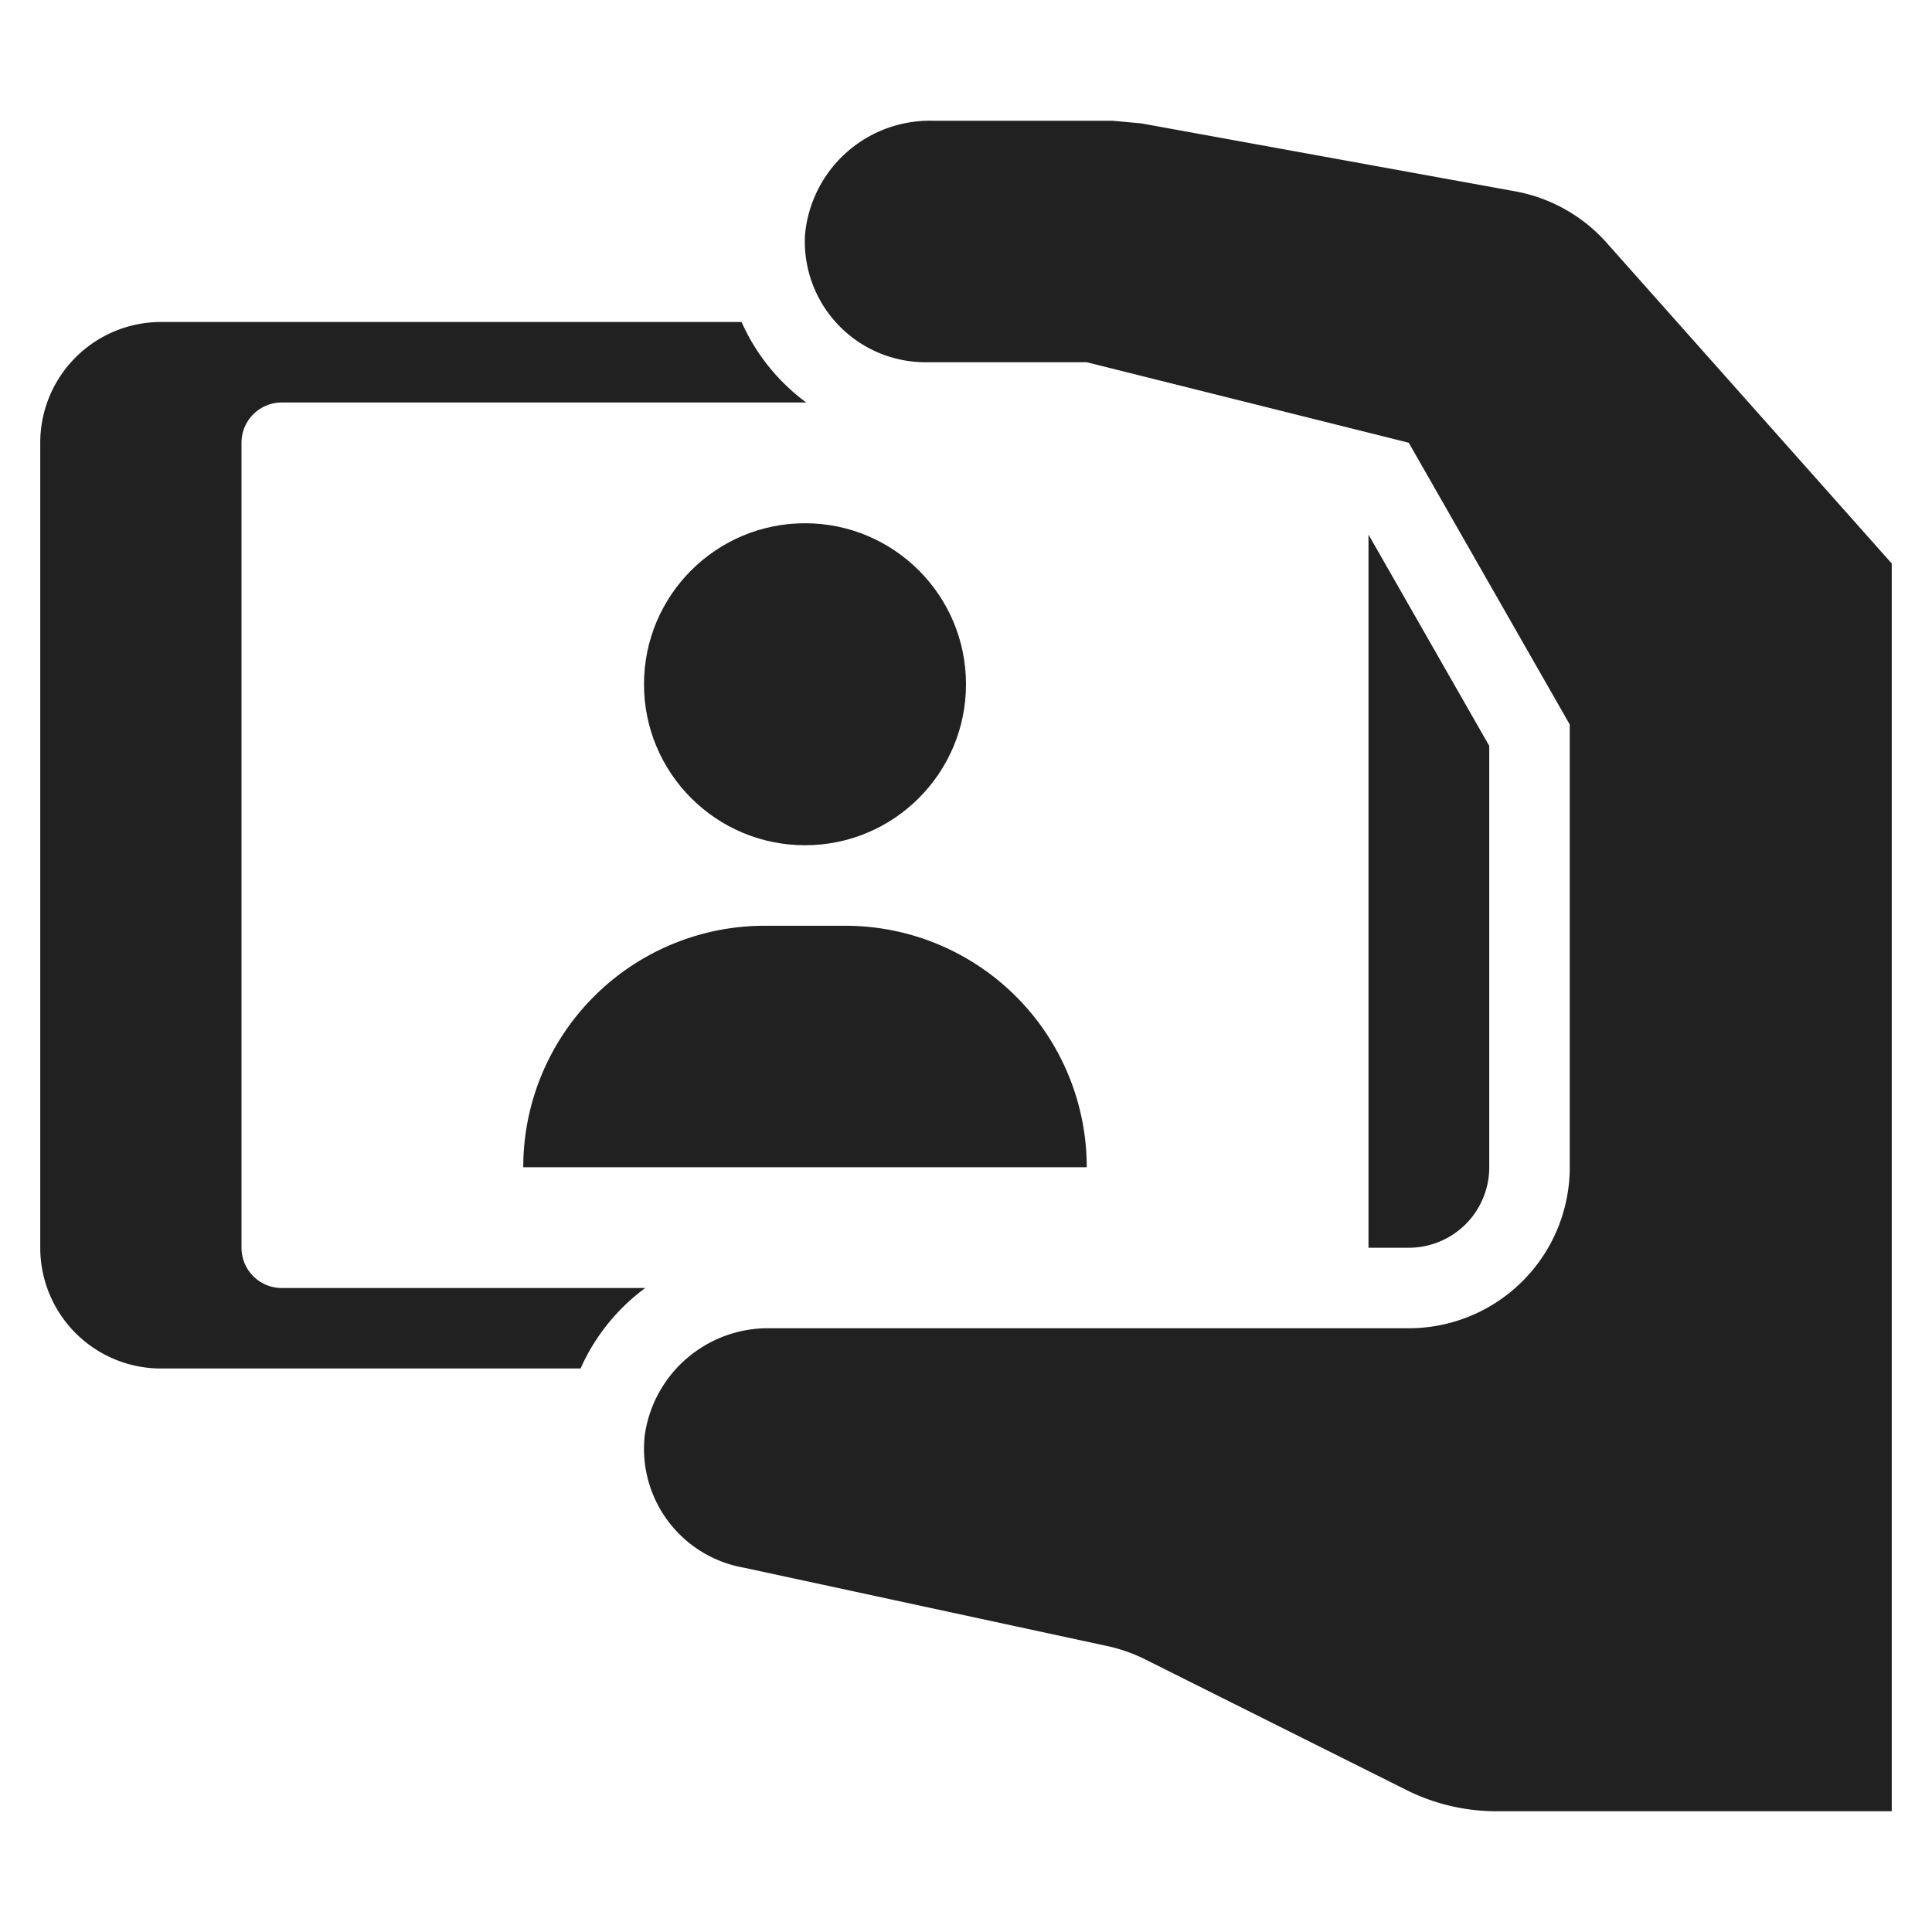 <svg xmlns="http://www.w3.org/2000/svg" height="48" width="48" viewBox="0 0 48 48"><title>selfie 2</title><g fill="#212121" class="nc-icon-wrapper"><circle cx="20" cy="17" r="4" fill="#212121" data-color="color-2"></circle><path d="M16.031,32H7a1,1,0,0,1-1-1V11a1,1,0,0,1,1-1H20.031a5.02,5.02,0,0,1-1.607-2H4a3,3,0,0,0-3,3V31a3,3,0,0,0,3,3H14.424A5.02,5.02,0,0,1,16.031,32Z" fill="#212121"></path><path d="M27,29H13a6,6,0,0,1,6-6h2a6,6,0,0,1,6,6Z" fill="#212121" data-color="color-2"></path><path d="M37,29V18.531l-3-5.249V31h1A2,2,0,0,0,37,29Z" fill="#212121"></path><path d="M39.916,6.031a4,4,0,0,0-2.274-1.278l-9.29-1.688L27.637,3H23.17A3.114,3.114,0,0,0,20,5.839,3,3,0,0,0,23,9h4l8,2,4,7V29a4,4,0,0,1-4,4H19.138a3.093,3.093,0,0,0-3.118,2.649,3,3,0,0,0,2.462,3.3l9.024,1.946a3.969,3.969,0,0,1,.946.332l6.492,3.246A5,5,0,0,0,37.18,45H47V14Z" fill="#212121" data-color="color-2"></path></g></svg>